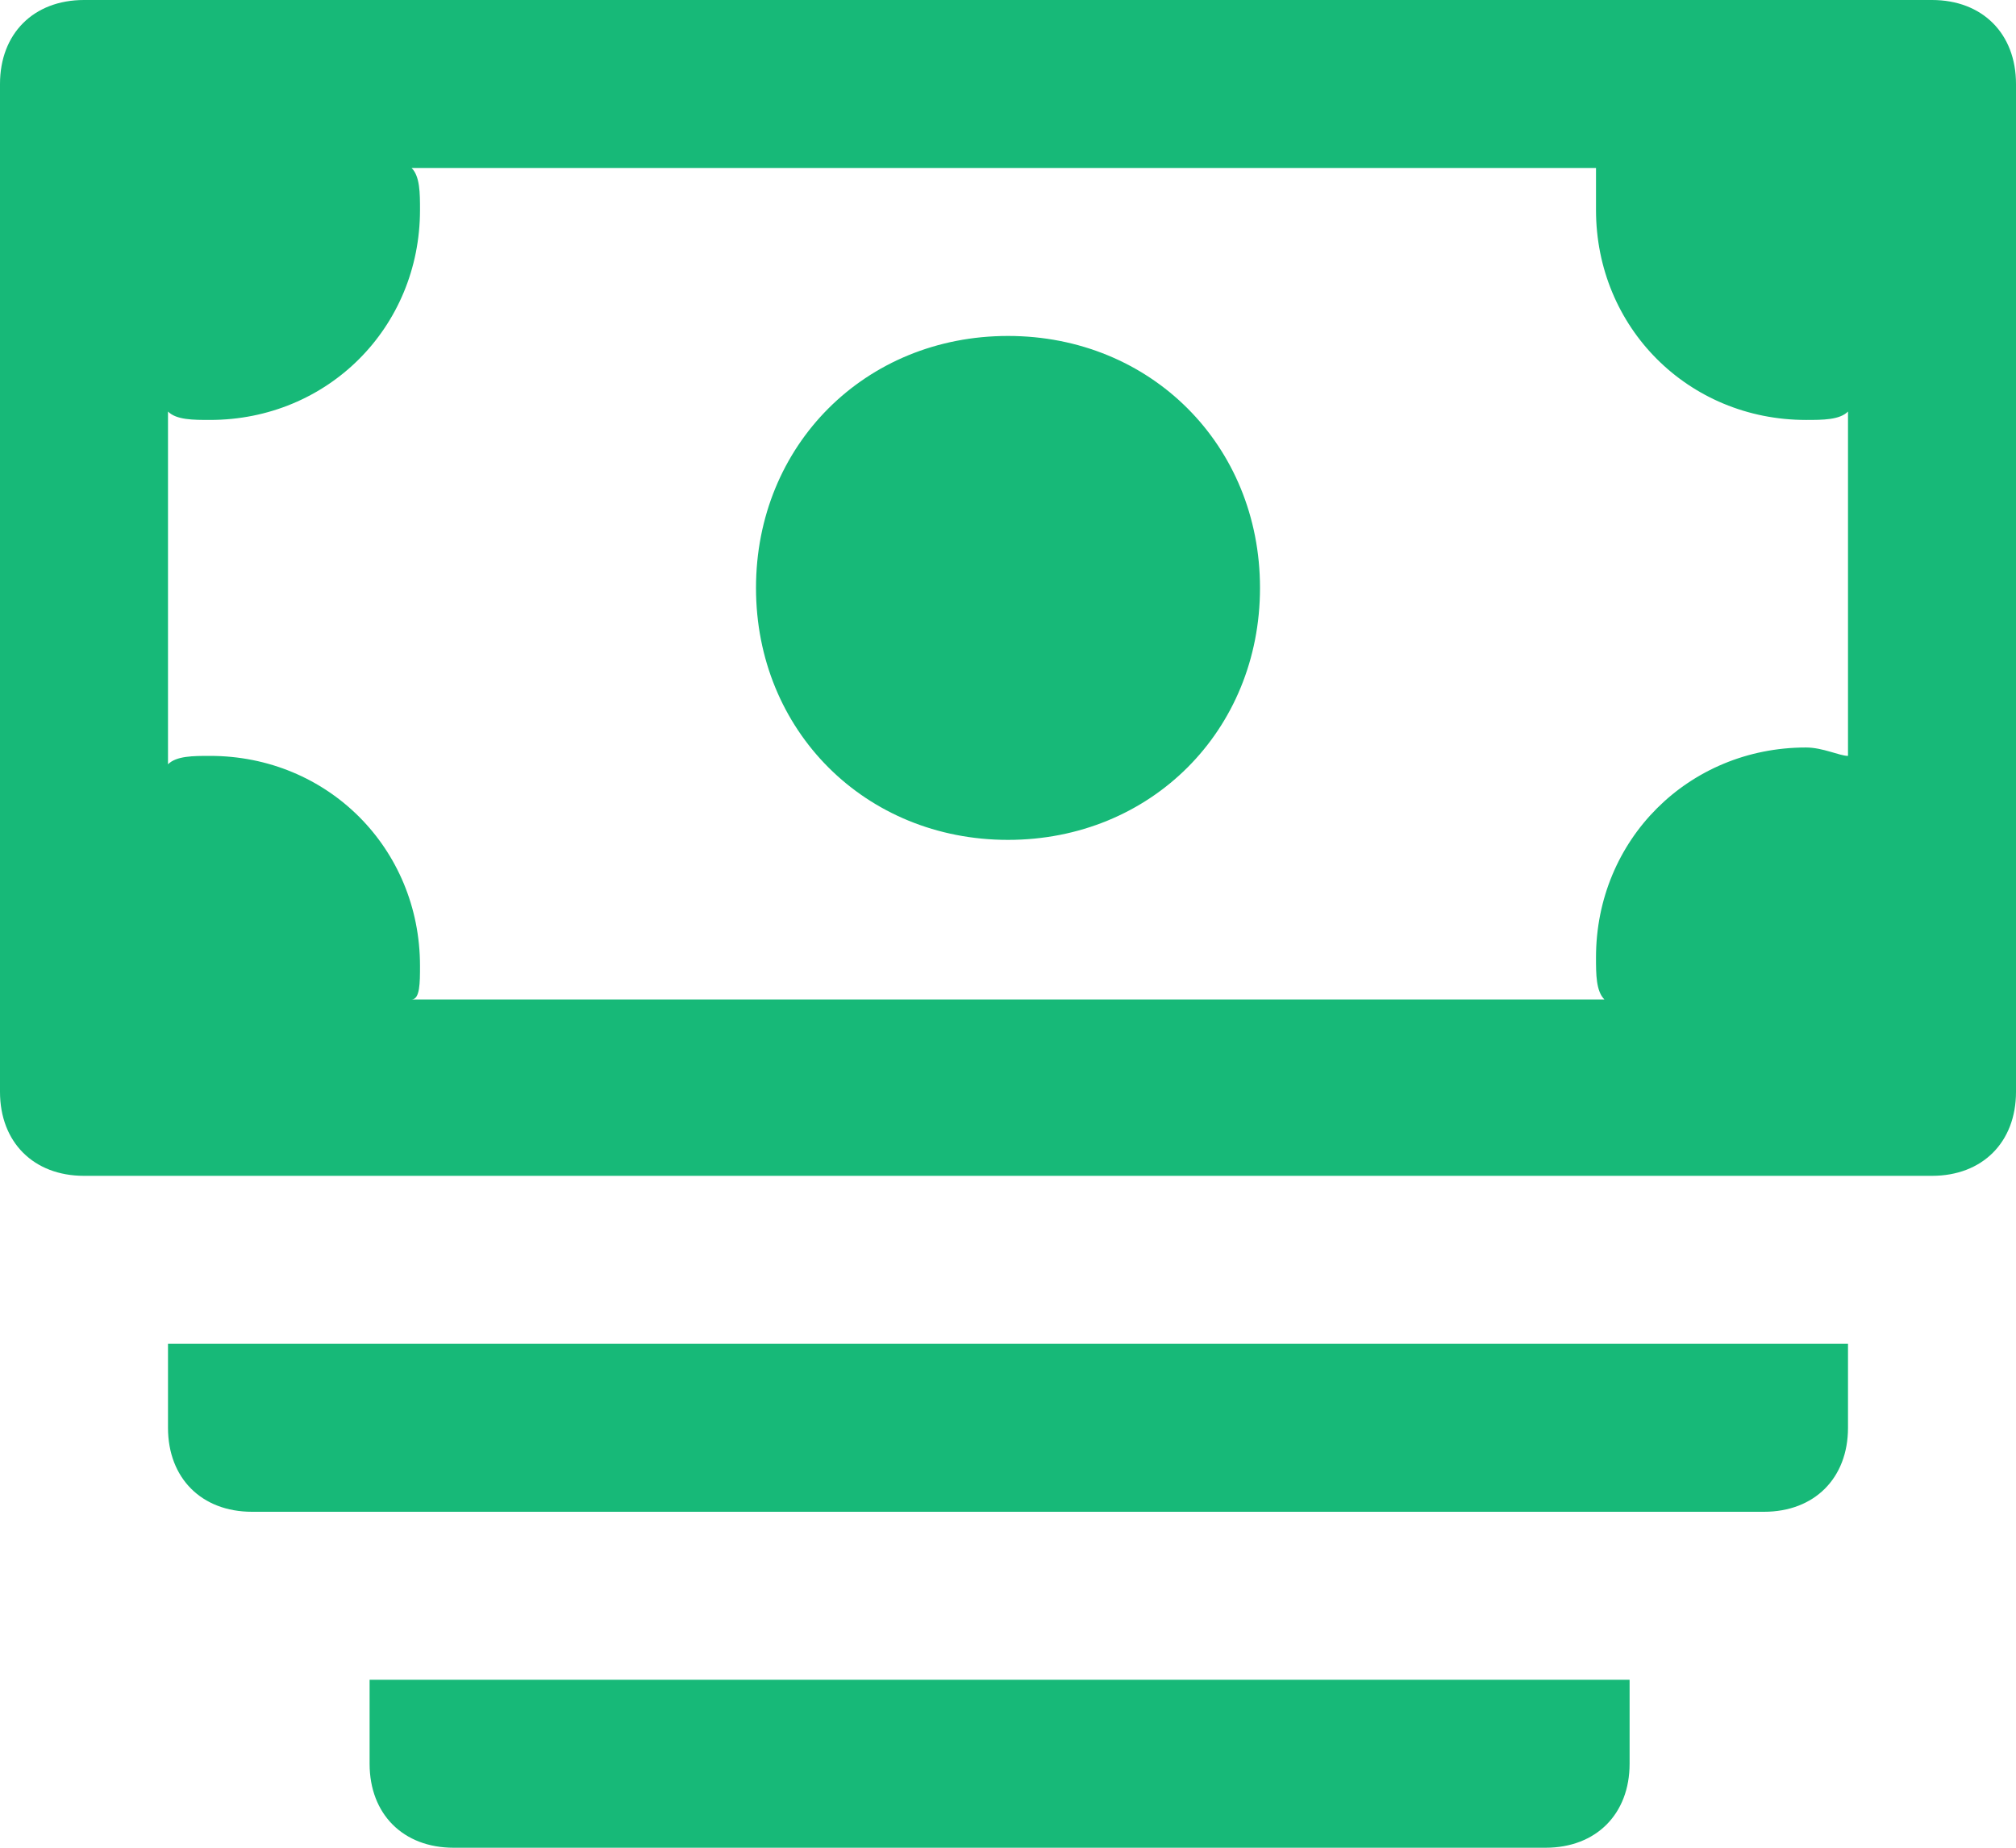 <svg xmlns="http://www.w3.org/2000/svg" xmlns:xlink="http://www.w3.org/1999/xlink" id="Layer_1" style="enable-background:new 0 0 30 30;" version="1.1" xml:space="preserve" viewBox="3 5 24 22"><style type="text/css">
	.st0{fill:#FD6A7E;}
	.st1{fill:#17B978;}
	.st2{fill:#8797EE;}
	.st3{fill:#41A6F9;}
	.st4{fill:#37E0FF;}
	.st5{fill:#2FD9B9;}
	.st6{fill:#F498BD;}
	.st7{fill:#FFDF1D;}
	.st8{fill:#C6C9CC;}
</style><path class="st1" d="M26,5H4C3.4,5,3,5.4,3,6v12c0,0.6,0.4,1,1,1h22c0.6,0,1-0.4,1-1V6C27,5.4,26.6,5,26,5z M5.5,14  c-0.2,0-0.4,0-0.5,0.1V9.9C5.1,10,5.3,10,5.5,10C6.9,10,8,8.9,8,7.5C8,7.3,8,7.1,7.9,7h14.1C22,7.1,22,7.3,22,7.5  c0,1.4,1.1,2.5,2.5,2.5c0.2,0,0.4,0,0.5-0.1v4.1c-0.1,0-0.3-0.1-0.5-0.1c-1.4,0-2.5,1.1-2.5,2.5c0,0.2,0,0.4,0.1,0.5H7.9  C8,16.9,8,16.7,8,16.5C8,15.1,6.9,14,5.5,14z M12,12c0-1.7,1.3-3,3-3s3,1.3,3,3s-1.3,3-3,3S12,13.7,12,12z M5,22v-1h20v1  c0,0.6-0.4,1-1,1H6C5.4,23,5,22.6,5,22z M7.4,26v-1h15v1c0,0.6-0.4,1-1,1h-13C7.8,27,7.4,26.6,7.4,26z"/></svg>